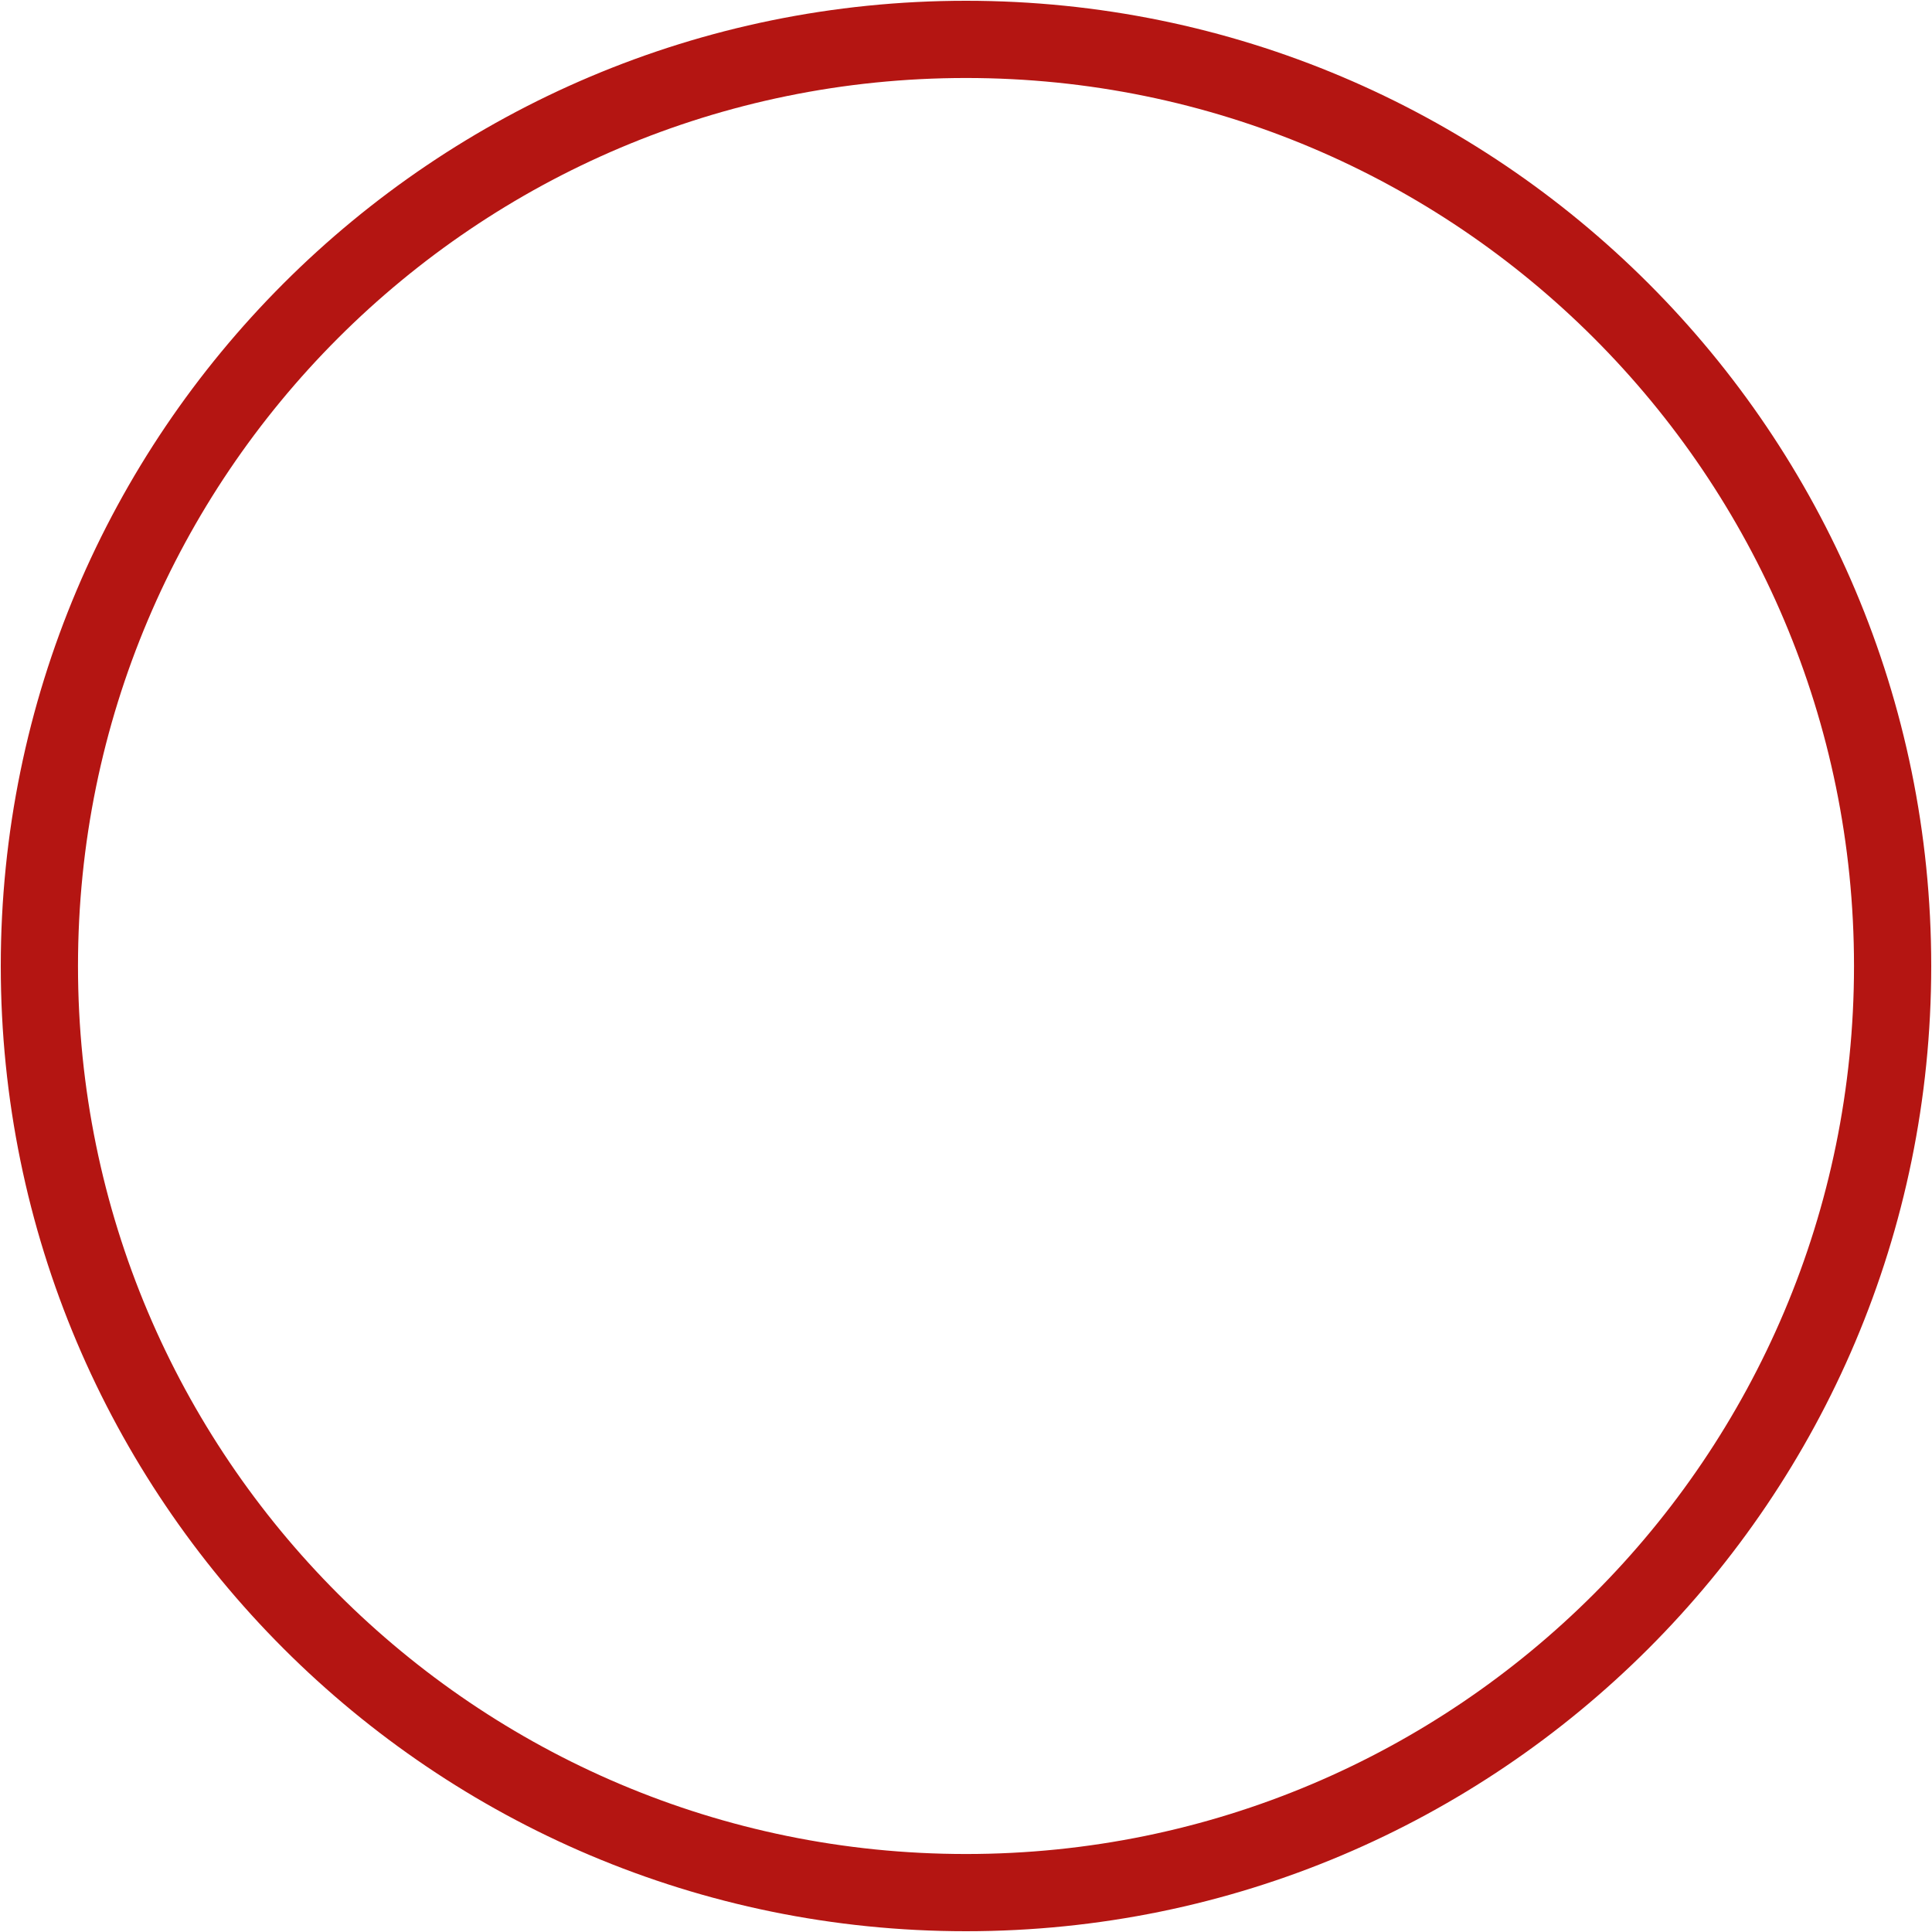<svg width="1668" height="1668" viewBox="0 0 1668 1668" fill="none" xmlns="http://www.w3.org/2000/svg">
<path d="M1634 834C1634 1275.83 1275.83 1634 834 1634C392.172 1634 34 1275.83 34 834C34 392.172 392.172 34 834 34C1275.83 34 1634 392.172 1634 834Z" stroke="#B41512" stroke-width="66.667" stroke-linecap="round" stroke-linejoin="round"/>
</svg>
